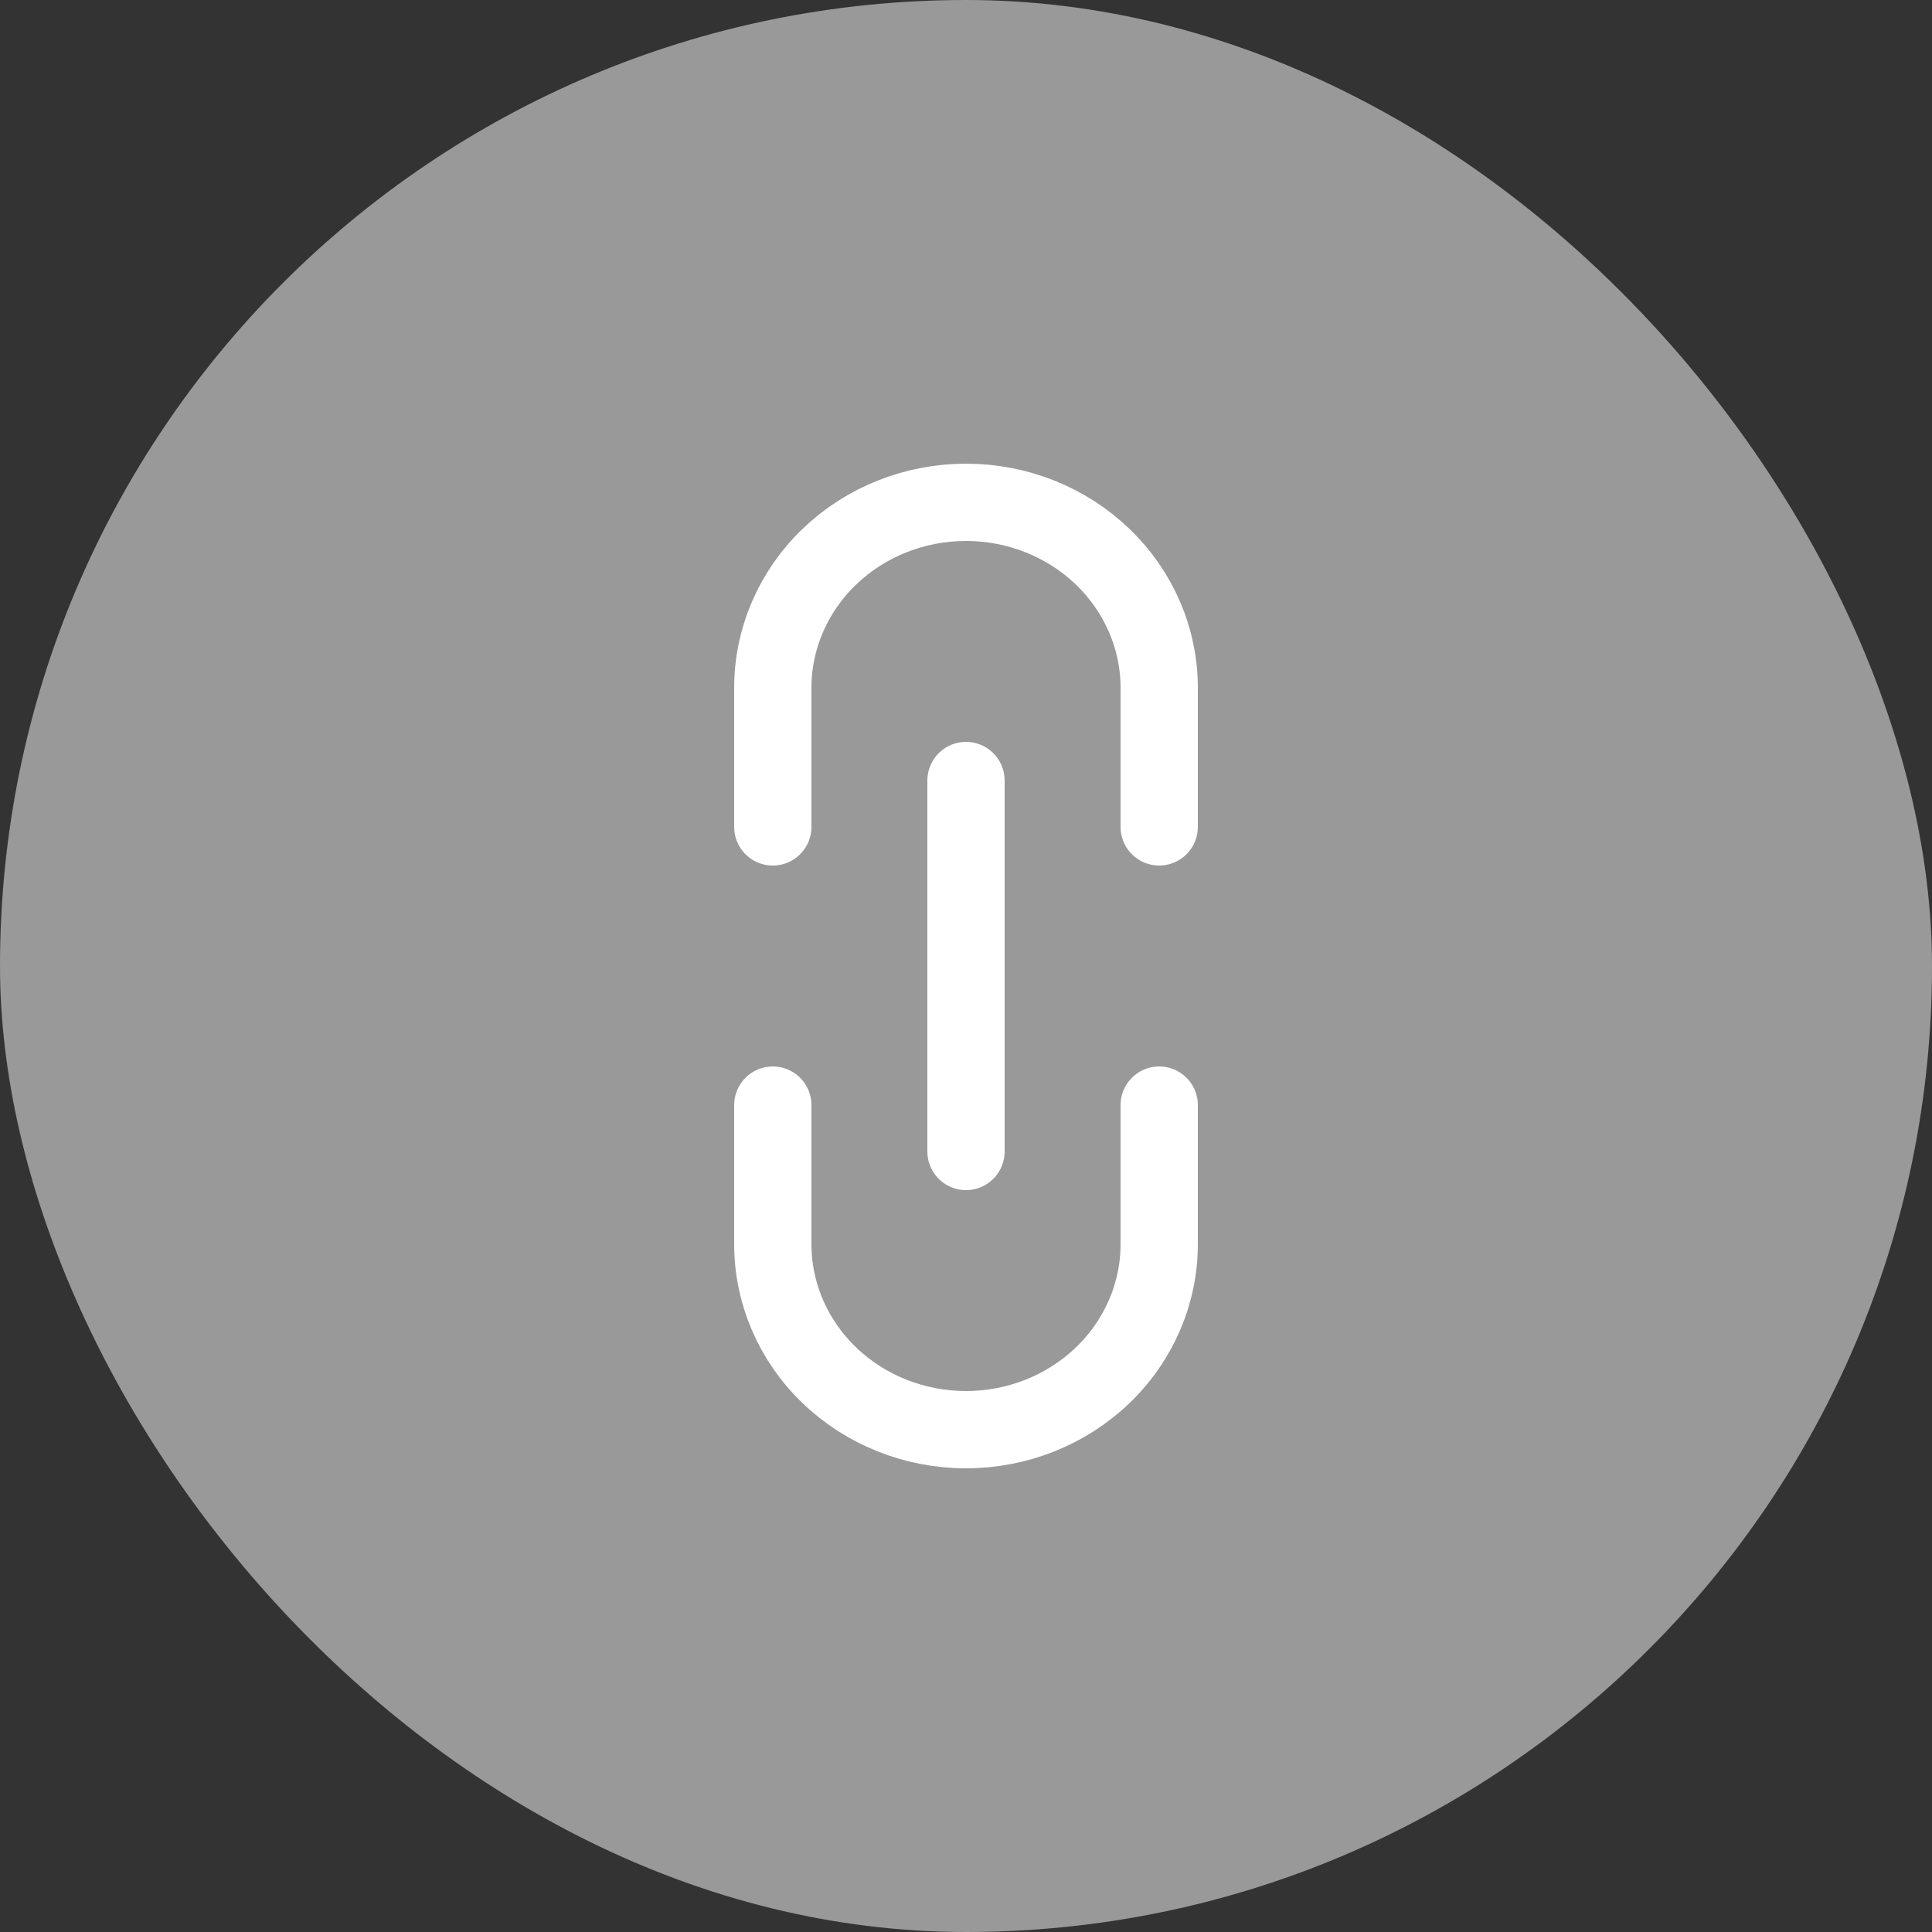 <svg width="50" height="50" viewBox="0 0 50 50" fill="none" xmlns="http://www.w3.org/2000/svg">
<rect x="0" y="0" width="50" height="50" fill="#333333" stroke="none"/>
<rect width="50" height="50" rx="25" fill="#999999"/>
<path d="M25 29.8L25 20.2M20 28.6L20 32.2C20 33.473 20.527 34.694 21.465 35.594C22.402 36.494 23.674 37 25 37C26.326 37 27.598 36.494 28.535 35.594C29.473 34.694 30 33.473 30 32.2L30 28.6M20 21.4L20 17.8C20 16.527 20.527 15.306 21.465 14.406C22.402 13.506 23.674 13 25 13C26.326 13 27.598 13.506 28.535 14.406C29.473 15.306 30 16.527 30 17.8L30 21.4" stroke="white" stroke-width="2" stroke-linecap="round" stroke-linejoin="round"/>
</svg>
